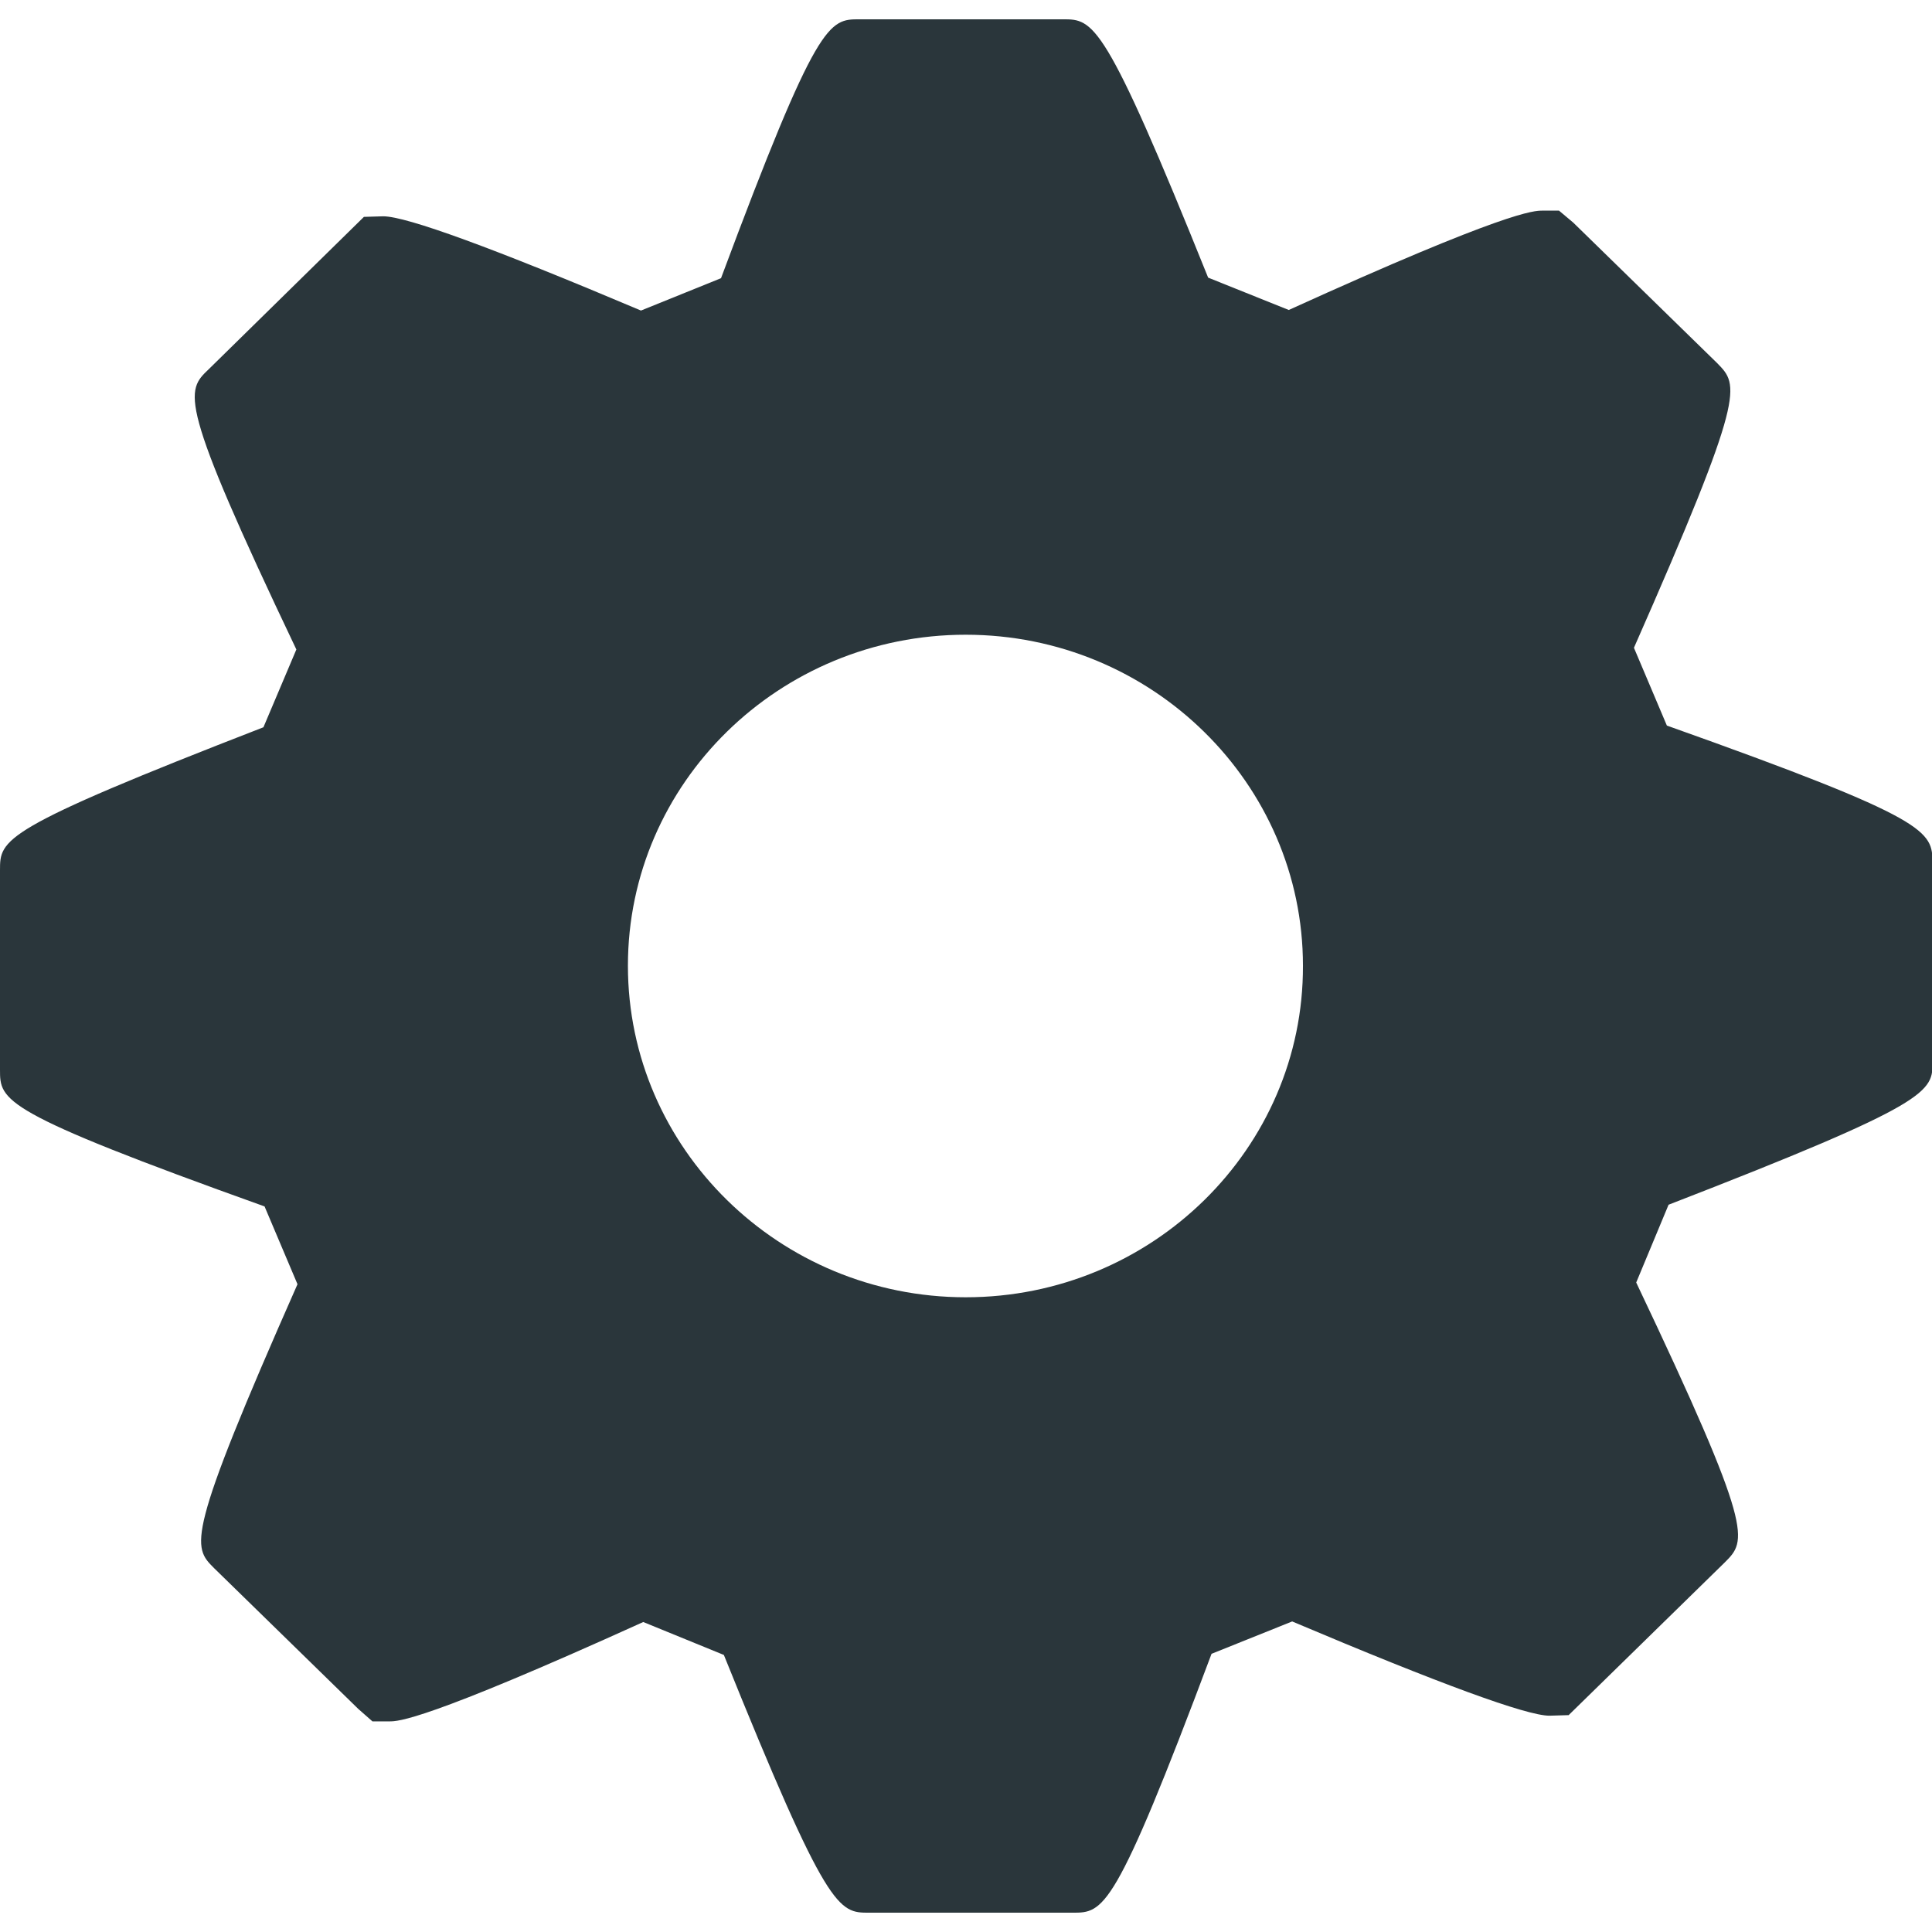 <?xml version="1.0" encoding="utf-8"?>
<!-- Generator: Adobe Illustrator 21.1.0, SVG Export Plug-In . SVG Version: 6.00 Build 0)  -->
<svg version="1.1" id="Capa_1" xmlns="http://www.w3.org/2000/svg" xmlns:xlink="http://www.w3.org/1999/xlink" x="0px" y="0px"
	 viewBox="0 0 340.3 340.3" style="enable-background:new 0 0 340.3 340.3;" xml:space="preserve">
<style type="text/css">
	.st0{fill:#2A363B;}
</style>
<g>
	<g>
		<g>
			<path class="st0" d="M293.6,127.8l-5.8-13.7c19.8-44.9,18.5-46.2,14.7-50.1l-25.4-24.8l-2.5-2.1h-2.9c-1.5,0-6.2,0-44.7,17.5
				l-14.2-5.7C194.5,3.4,192.6,3.4,187.2,3.4h-35.8c-5.4,0-7.4,0-24.4,45.6l-14.1,5.7c-26-11-41.3-16.6-45.4-16.6l-3.4,0.1L36.8,65
				c-4.1,3.9-5.6,5.3,15.4,49.4l-5.8,13.7C0,146.1,0,147.8,0,153.3v35.1c0,5.5,0,7.4,46.6,24.1l5.8,13.7
				c-19.8,44.8-18.5,46.2-14.7,50L63.1,301l2.5,2.2h3c1.5,0,6.1,0,44.7-17.5l14.2,5.8c18.3,45.4,20.2,45.4,25.6,45.4h35.8
				c5.5,0,7.4,0,24.5-45.6l14.2-5.7c26,11,41.3,16.6,45.3,16.6l3.4-0.1l27.5-26.9c3.9-3.9,5.3-5.3-15.6-49.3l5.7-13.7
				c46.5-18,46.5-19.9,46.5-25.2v-35C340.3,146.4,340.3,144.4,293.6,127.8z M170.1,228.5c-32.8,0-59.5-26.2-59.5-58.4
				c0-32.2,26.7-58.3,59.5-58.3c32.8,0,59.4,26.2,59.4,58.3C229.6,202.3,202.9,228.5,170.1,228.5z"/>
		</g>
	</g>
</g>
</svg>
